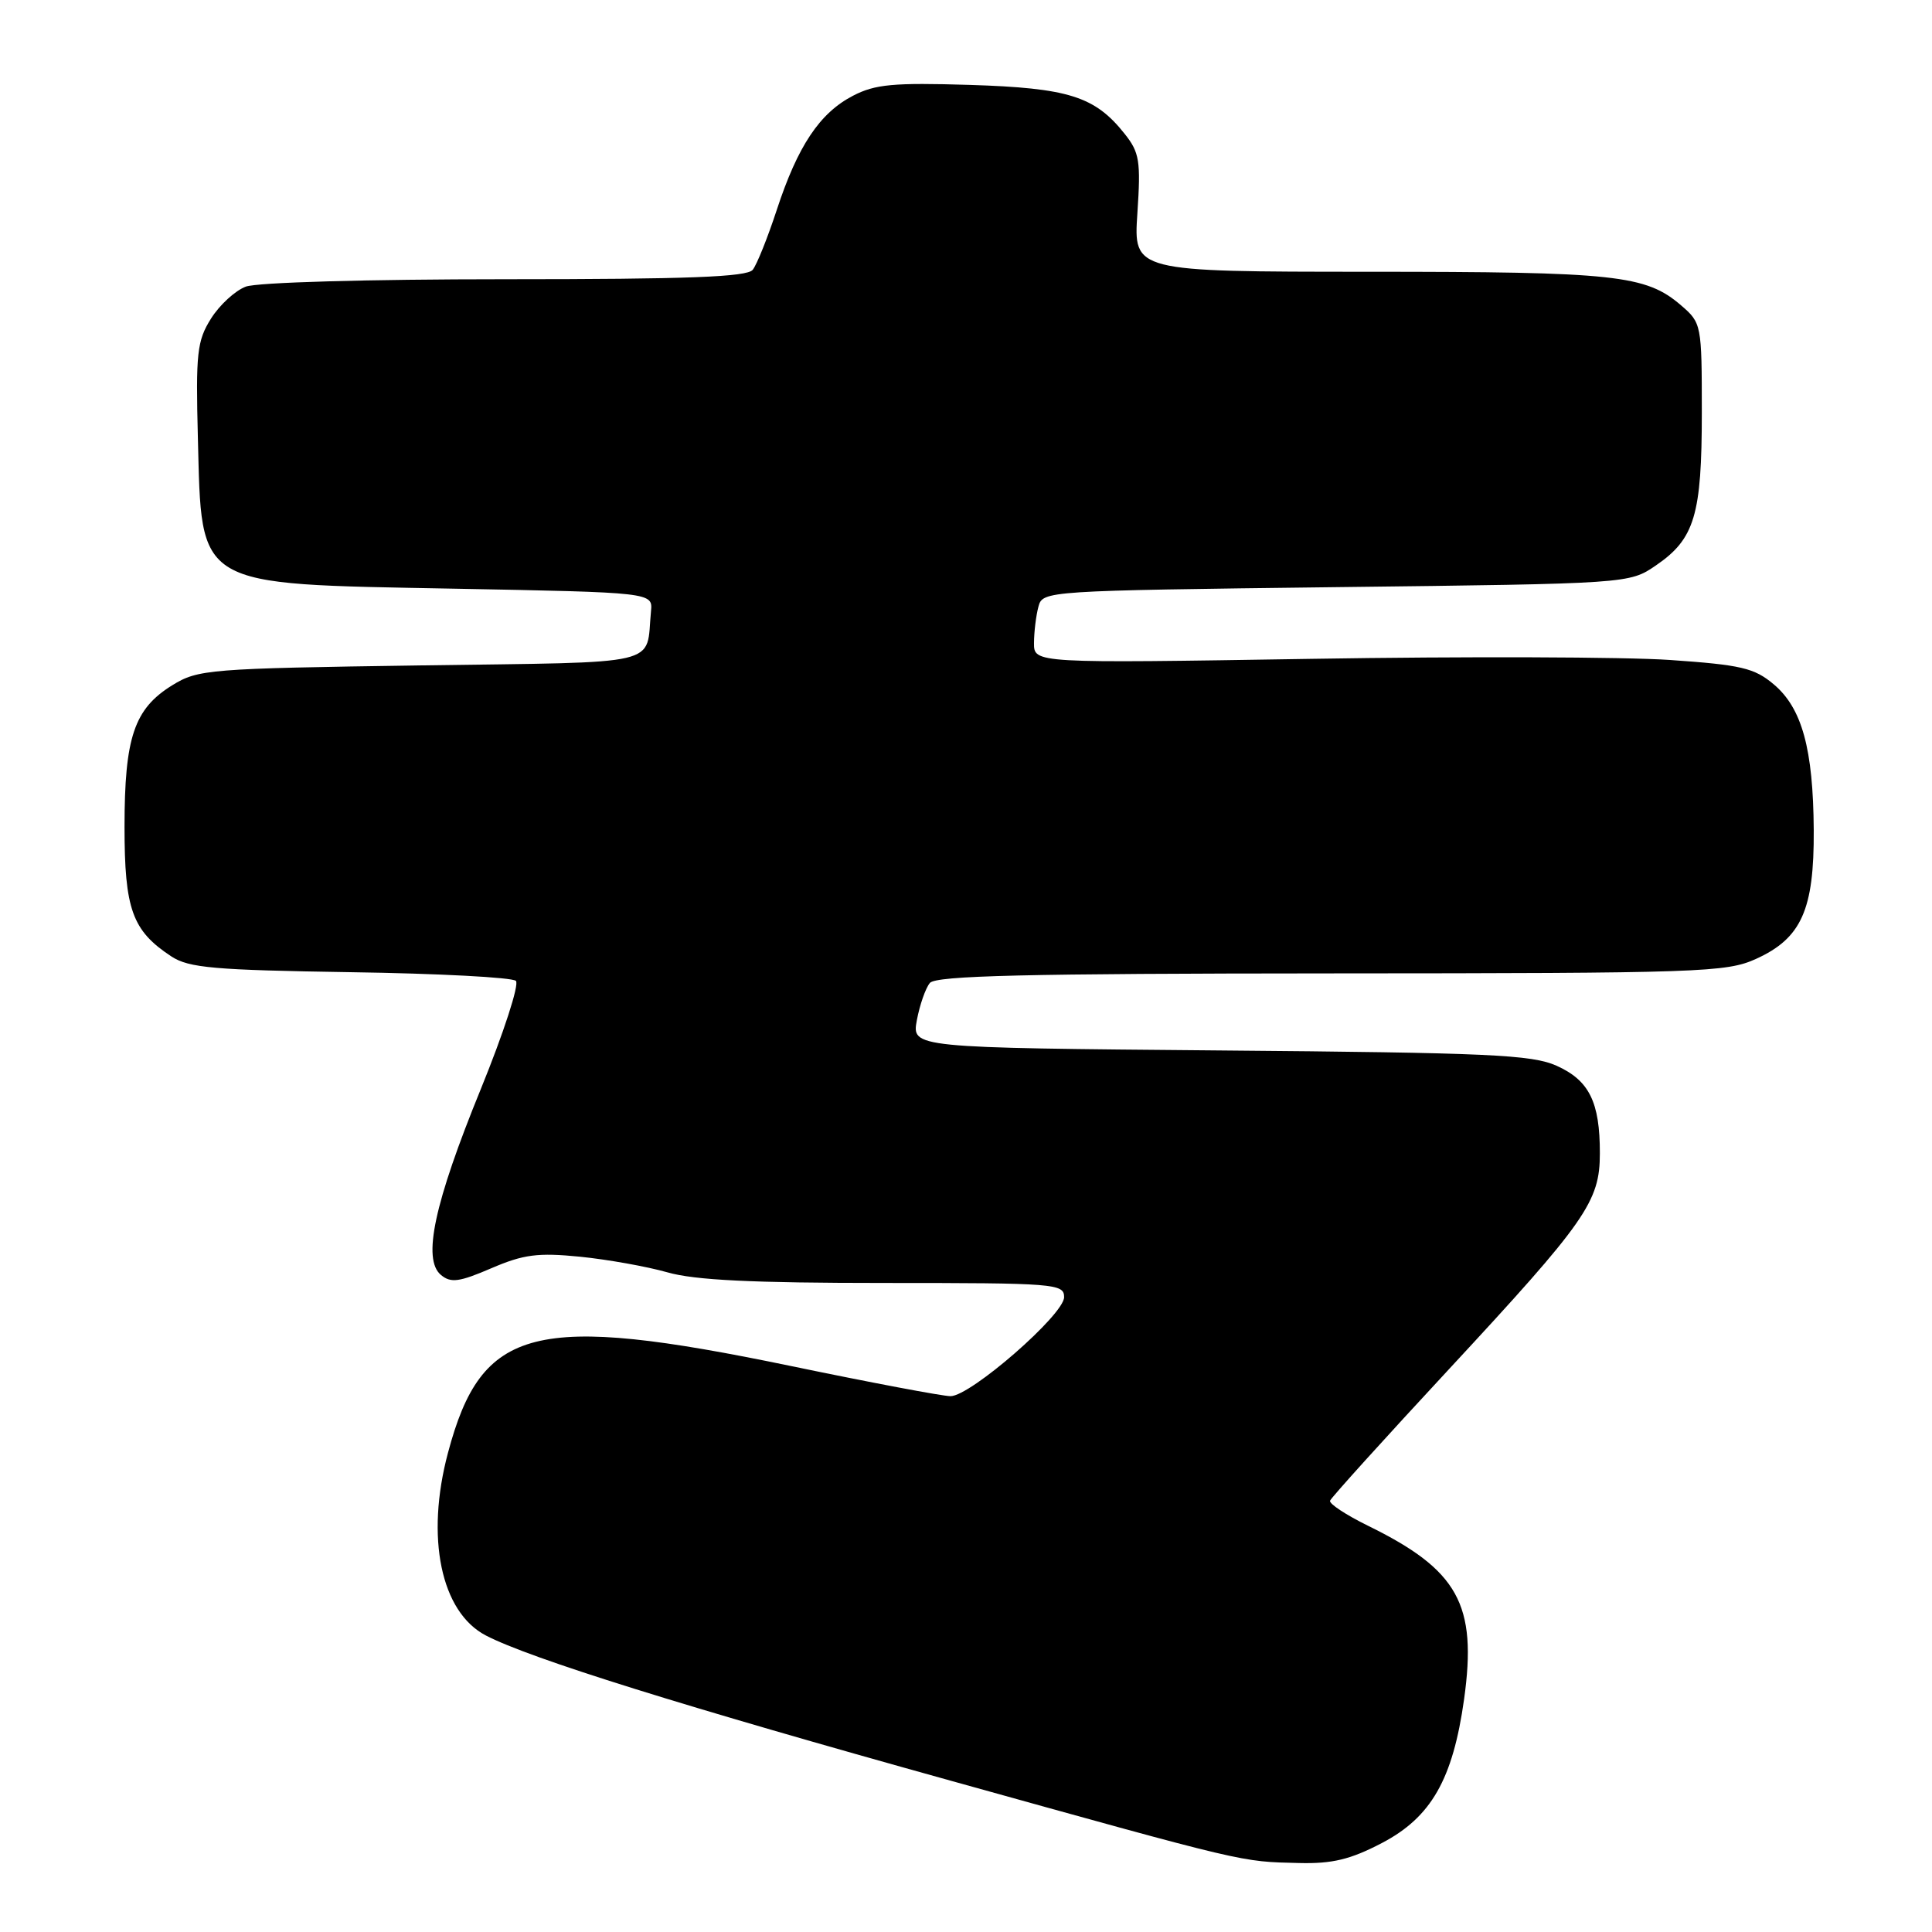 <?xml version="1.0" encoding="UTF-8" standalone="no"?>
<!DOCTYPE svg PUBLIC "-//W3C//DTD SVG 1.1//EN" "http://www.w3.org/Graphics/SVG/1.1/DTD/svg11.dtd" >
<svg xmlns="http://www.w3.org/2000/svg" xmlns:xlink="http://www.w3.org/1999/xlink" version="1.1" viewBox="0 0 256 256">
 <g >
 <path fill="currentColor"
d=" M 183.09 244.22 C 189.64 240.80 192.51 235.78 194.00 225.15 C 195.75 212.59 193.22 208.03 181.27 202.17 C 178.36 200.74 176.09 199.25 176.24 198.85 C 176.38 198.45 183.47 190.61 192.00 181.42 C 210.19 161.81 211.99 159.23 211.99 152.82 C 212.00 146.03 210.58 143.16 206.26 141.22 C 202.98 139.75 197.30 139.49 161.65 139.19 C 120.81 138.84 120.81 138.84 121.49 135.17 C 121.87 133.15 122.64 130.94 123.21 130.25 C 124.01 129.28 135.91 129.00 176.37 128.98 C 225.42 128.96 228.75 128.84 232.68 127.06 C 238.70 124.33 240.39 120.55 240.33 110.00 C 240.26 99.23 238.78 93.83 235.02 90.67 C 232.46 88.51 230.70 88.10 221.29 87.45 C 215.36 87.04 193.96 86.97 173.75 87.30 C 137.00 87.89 137.00 87.89 137.01 85.20 C 137.02 83.71 137.28 81.55 137.60 80.38 C 138.16 78.29 138.49 78.27 177.02 77.80 C 215.88 77.34 215.88 77.34 219.42 74.92 C 224.55 71.41 225.50 68.25 225.50 54.66 C 225.50 42.99 225.46 42.79 222.75 40.46 C 218.08 36.44 214.08 36.01 181.34 36.01 C 150.19 36.00 150.19 36.00 150.71 28.25 C 151.17 21.33 150.99 20.20 149.02 17.73 C 145.08 12.76 141.58 11.66 128.50 11.25 C 118.38 10.94 115.96 11.16 113.02 12.69 C 108.61 14.98 105.71 19.33 102.93 27.80 C 101.72 31.49 100.29 35.06 99.74 35.75 C 98.99 36.70 91.20 37.00 66.94 37.00 C 48.70 37.00 34.04 37.42 32.57 37.98 C 31.16 38.51 29.08 40.42 27.95 42.23 C 26.11 45.16 25.93 46.80 26.22 58.00 C 26.74 77.99 25.65 77.35 60.00 78.00 C 86.50 78.50 86.50 78.50 86.26 81.00 C 85.54 88.36 88.36 87.70 55.71 88.17 C 27.59 88.58 26.24 88.69 22.81 90.81 C 17.78 93.92 16.50 97.71 16.50 109.55 C 16.50 120.50 17.52 123.33 22.72 126.74 C 25.03 128.25 28.38 128.54 46.45 128.82 C 58.03 128.99 67.89 129.51 68.36 129.97 C 68.83 130.44 66.74 136.86 63.72 144.28 C 57.53 159.44 55.94 166.87 58.43 168.94 C 59.74 170.03 60.85 169.88 65.10 168.05 C 69.38 166.21 71.26 165.97 76.85 166.52 C 80.51 166.89 85.72 167.82 88.43 168.59 C 92.05 169.63 99.70 170.00 117.18 170.00 C 139.84 170.00 141.00 170.09 141.00 171.88 C 141.00 174.20 128.60 185.00 125.95 185.00 C 124.91 185.00 115.38 183.20 104.78 181.00 C 70.75 173.95 63.83 175.70 59.36 192.50 C 56.36 203.73 58.42 213.61 64.38 216.71 C 70.26 219.76 90.52 226.09 126.00 235.96 C 165.52 246.96 164.32 246.67 172.14 246.86 C 176.53 246.97 178.94 246.39 183.09 244.22 Z "/>
</g>
</svg>
